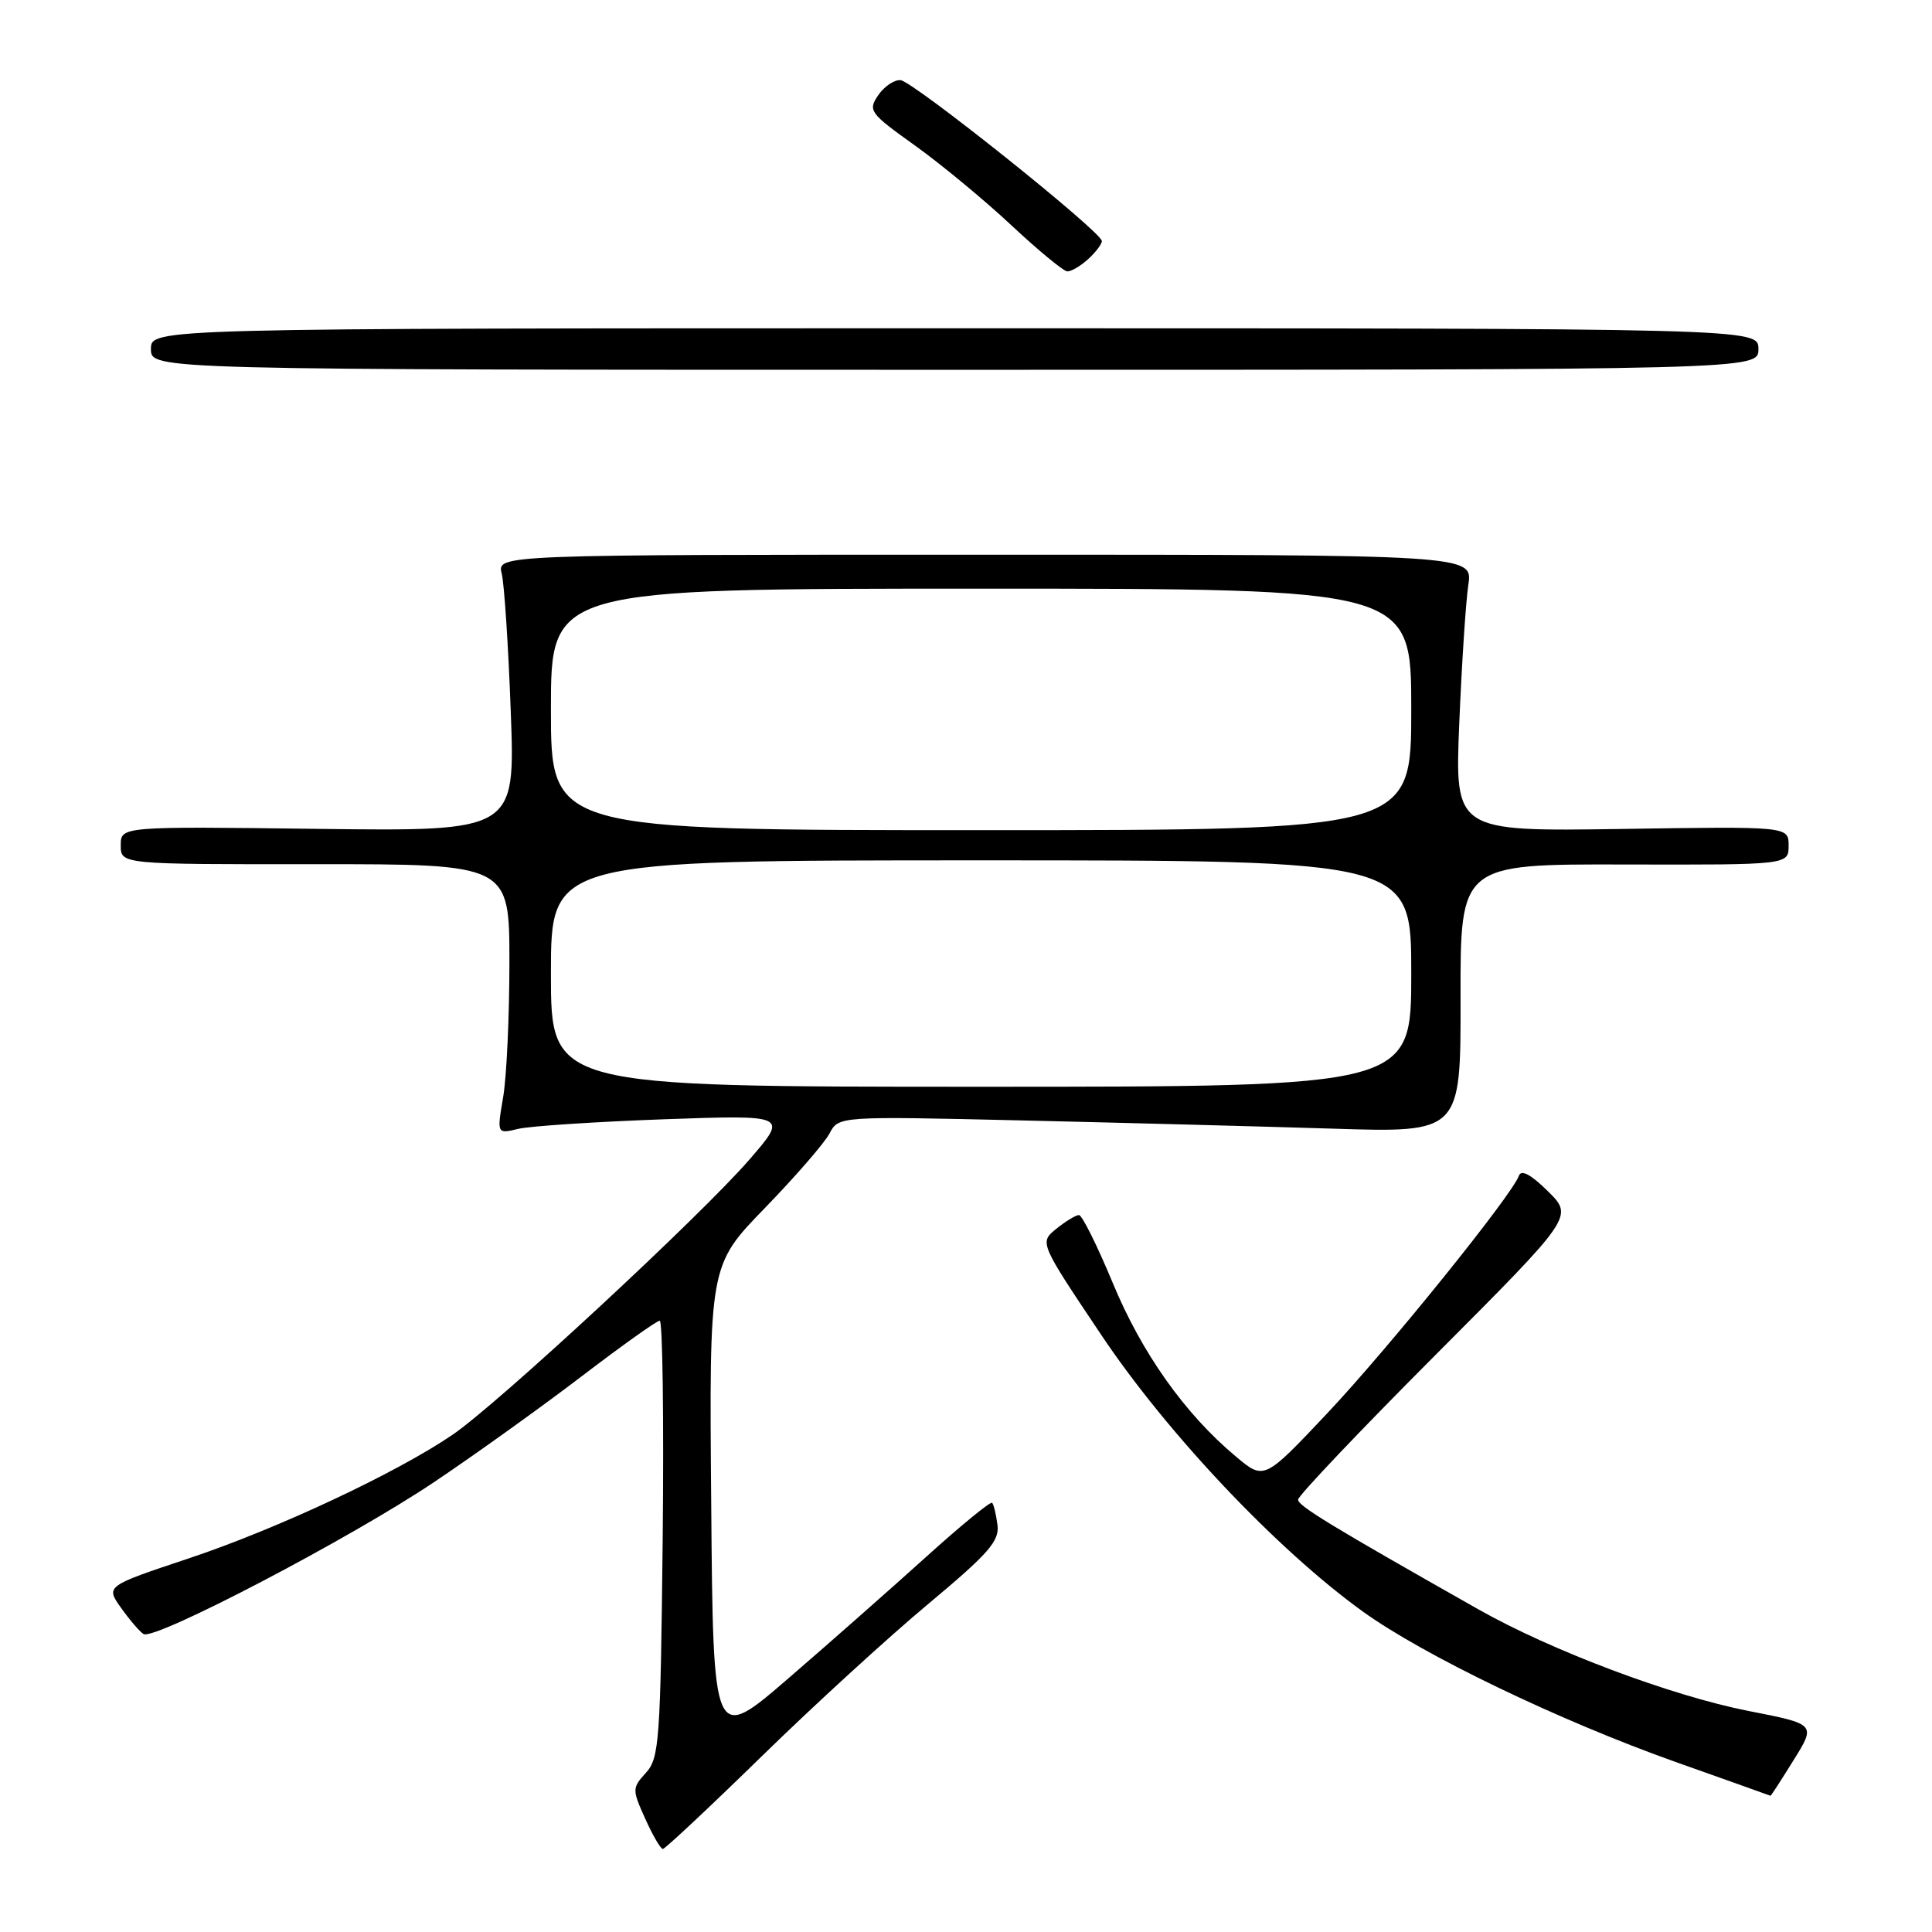 <?xml version="1.0" encoding="UTF-8" standalone="no"?>
<!DOCTYPE svg PUBLIC "-//W3C//DTD SVG 1.1//EN" "http://www.w3.org/Graphics/SVG/1.1/DTD/svg11.dtd" >
<svg xmlns="http://www.w3.org/2000/svg" xmlns:xlink="http://www.w3.org/1999/xlink" version="1.1" viewBox="0 0 256 256">
 <g >
 <path fill="currentColor"
d=" M 100.92 232.73 C 107.84 225.97 117.78 216.88 123.00 212.53 C 131.01 205.84 132.45 204.20 132.17 202.06 C 131.99 200.66 131.67 199.34 131.46 199.13 C 131.25 198.92 127.35 202.11 122.79 206.23 C 118.23 210.35 110.00 217.61 104.50 222.36 C 94.50 230.99 94.50 230.99 94.24 199.33 C 93.97 167.67 93.97 167.67 101.33 160.09 C 105.38 155.91 109.24 151.47 109.91 150.20 C 111.12 147.90 111.12 147.90 135.31 148.46 C 148.62 148.77 167.16 149.26 176.53 149.55 C 193.56 150.09 193.56 150.09 193.53 132.29 C 193.50 114.50 193.50 114.50 215.25 114.55 C 237.00 114.60 237.00 114.60 237.00 112.05 C 237.00 109.50 237.00 109.50 214.89 109.84 C 192.77 110.17 192.77 110.17 193.36 95.84 C 193.69 87.95 194.23 79.70 194.56 77.50 C 195.16 73.50 195.16 73.50 130.51 73.50 C 65.86 73.50 65.86 73.50 66.48 76.00 C 66.82 77.38 67.36 85.62 67.68 94.33 C 68.27 110.15 68.27 110.15 42.13 109.83 C 16.00 109.50 16.00 109.50 16.00 112.01 C 16.00 114.53 16.00 114.53 41.75 114.51 C 67.50 114.50 67.50 114.50 67.50 127.50 C 67.50 134.65 67.13 142.70 66.67 145.38 C 65.84 150.26 65.84 150.26 68.67 149.58 C 70.23 149.21 78.91 148.64 87.97 148.31 C 104.43 147.73 104.43 147.73 99.30 153.65 C 92.87 161.08 65.94 186.04 59.97 190.11 C 52.53 195.18 36.70 202.60 25.02 206.49 C 13.99 210.17 13.99 210.17 16.04 213.05 C 17.17 214.64 18.51 216.20 19.02 216.52 C 20.47 217.41 46.37 203.87 57.50 196.40 C 63.00 192.71 71.82 186.38 77.11 182.34 C 82.40 178.30 87.03 175.00 87.42 175.00 C 87.80 175.00 87.97 188.00 87.81 203.90 C 87.52 230.65 87.36 232.95 85.60 234.89 C 83.75 236.93 83.75 237.11 85.50 241.00 C 86.49 243.20 87.54 245.00 87.83 245.00 C 88.11 245.00 94.01 239.48 100.92 232.73 Z  M 237.66 233.23 C 240.63 228.46 240.63 228.46 231.68 226.71 C 221.46 224.70 205.58 218.73 195.88 213.24 C 176.38 202.20 172.00 199.54 172.00 198.71 C 172.00 198.21 180.21 189.56 190.25 179.50 C 208.50 161.20 208.50 161.20 205.11 157.85 C 202.84 155.61 201.56 154.93 201.26 155.80 C 200.35 158.37 183.95 178.70 175.82 187.32 C 167.50 196.14 167.50 196.14 163.74 192.98 C 157.01 187.35 151.30 179.30 147.46 170.03 C 145.40 165.07 143.38 161.00 142.97 161.00 C 142.56 161.00 141.21 161.82 139.97 162.82 C 137.72 164.64 137.72 164.64 145.92 176.88 C 154.68 189.96 169.18 205.30 180.53 213.50 C 188.55 219.30 206.61 227.99 222.00 233.46 C 228.88 235.90 234.55 237.92 234.60 237.95 C 234.66 237.98 236.03 235.85 237.66 233.23 Z  M 233.00 46.25 C 233.00 43.50 233.00 43.50 126.50 43.50 C 20.00 43.50 20.00 43.50 20.00 46.25 C 20.00 49.00 20.00 49.00 126.50 49.00 C 233.00 49.00 233.00 49.00 233.00 46.25 Z  M 144.17 34.35 C 145.18 33.43 146.00 32.35 146.00 31.94 C 146.00 30.74 120.99 10.76 119.32 10.62 C 118.48 10.56 117.15 11.46 116.36 12.63 C 114.99 14.65 115.23 14.99 121.21 19.26 C 124.67 21.74 130.43 26.50 134.00 29.84 C 137.57 33.18 140.91 35.93 141.42 35.96 C 141.93 35.98 143.17 35.26 144.17 34.35 Z  M 73.00 129.00 C 73.00 114.00 73.00 114.00 130.00 114.00 C 187.00 114.00 187.00 114.00 187.00 129.00 C 187.00 144.00 187.00 144.00 130.00 144.00 C 73.00 144.00 73.00 144.00 73.00 129.00 Z  M 73.00 94.00 C 73.00 78.00 73.00 78.00 130.00 78.00 C 187.00 78.00 187.00 78.00 187.00 94.00 C 187.00 110.00 187.00 110.00 130.00 110.00 C 73.00 110.00 73.00 110.00 73.00 94.00 Z "/>
</g>
</svg>